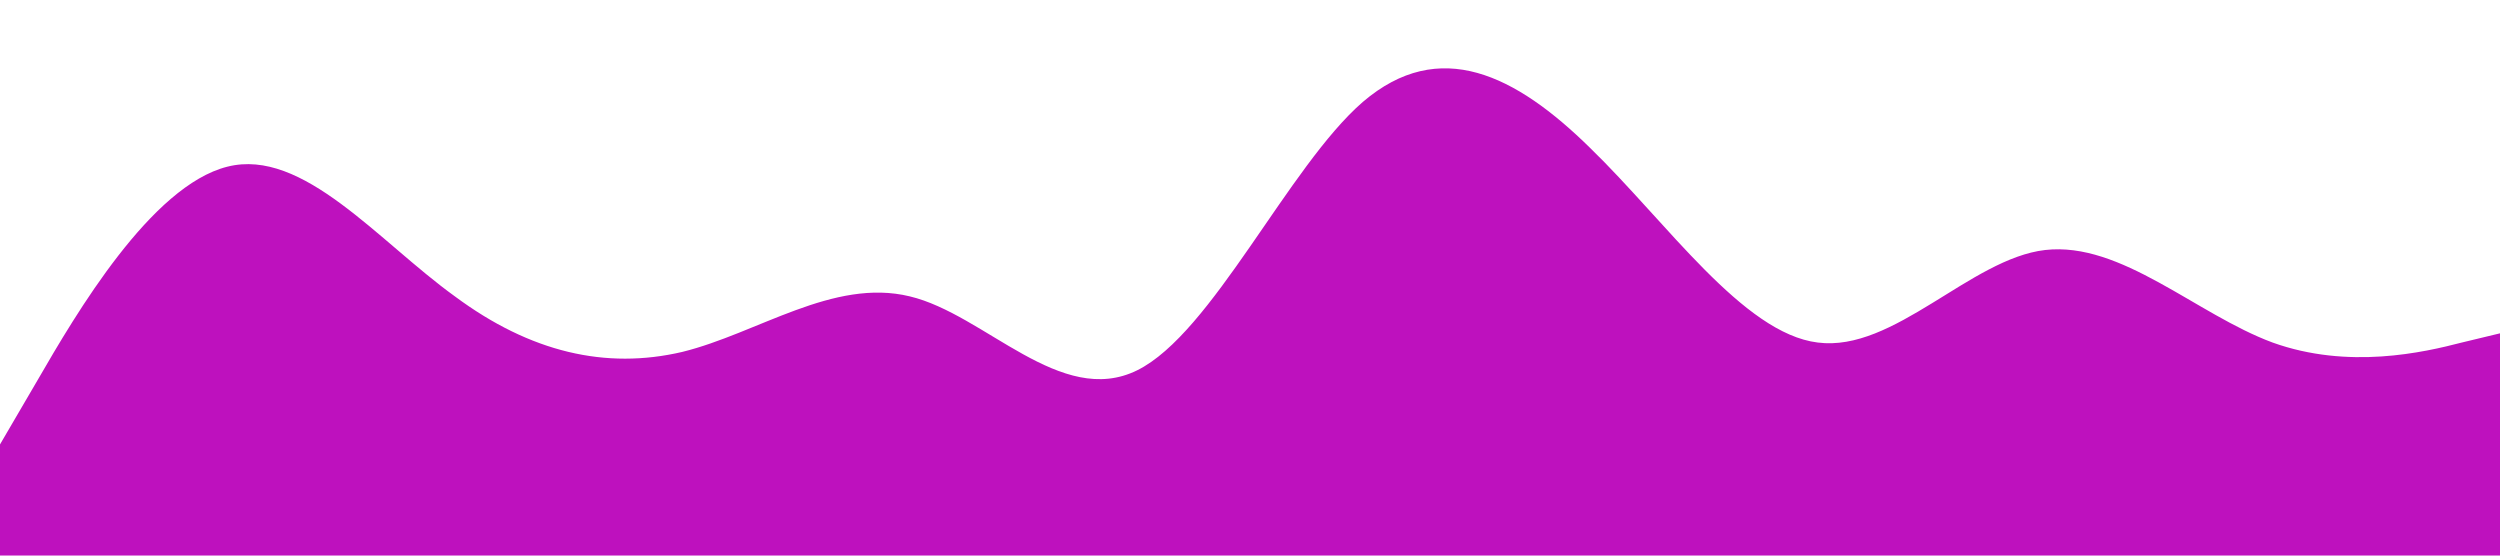  <svg
        class="svg-top"
        xmlns="http://www.w3.org/2000/svg"
        viewBox="0 0 1440 320"
      >
        <path
          fill="#be11be"
          fill-opacity="1"
          d="M0,256L21.8,218.7C43.6,181,87,107,131,96C174.5,85,218,139,262,170.7C305.5,203,349,213,393,202.7C436.4,192,480,160,524,170.7C567.3,181,611,235,655,213.3C698.2,192,742,96,785,58.7C829.1,21,873,43,916,85.3C960,128,1004,192,1047,197.3C1090.9,203,1135,149,1178,144C1221.8,139,1265,181,1309,197.3C1352.7,213,1396,203,1418,197.3L1440,192L1440,320L1418.2,320C1396.4,320,1353,320,1309,320C1265.5,320,1222,320,1178,320C1134.5,320,1091,320,1047,320C1003.6,320,960,320,916,320C872.7,320,829,320,785,320C741.8,320,698,320,655,320C610.9,320,567,320,524,320C480,320,436,320,393,320C349.1,320,305,320,262,320C218.2,320,175,320,131,320C87.3,320,44,320,22,320L0,320Z"
        ></path>
      </svg>